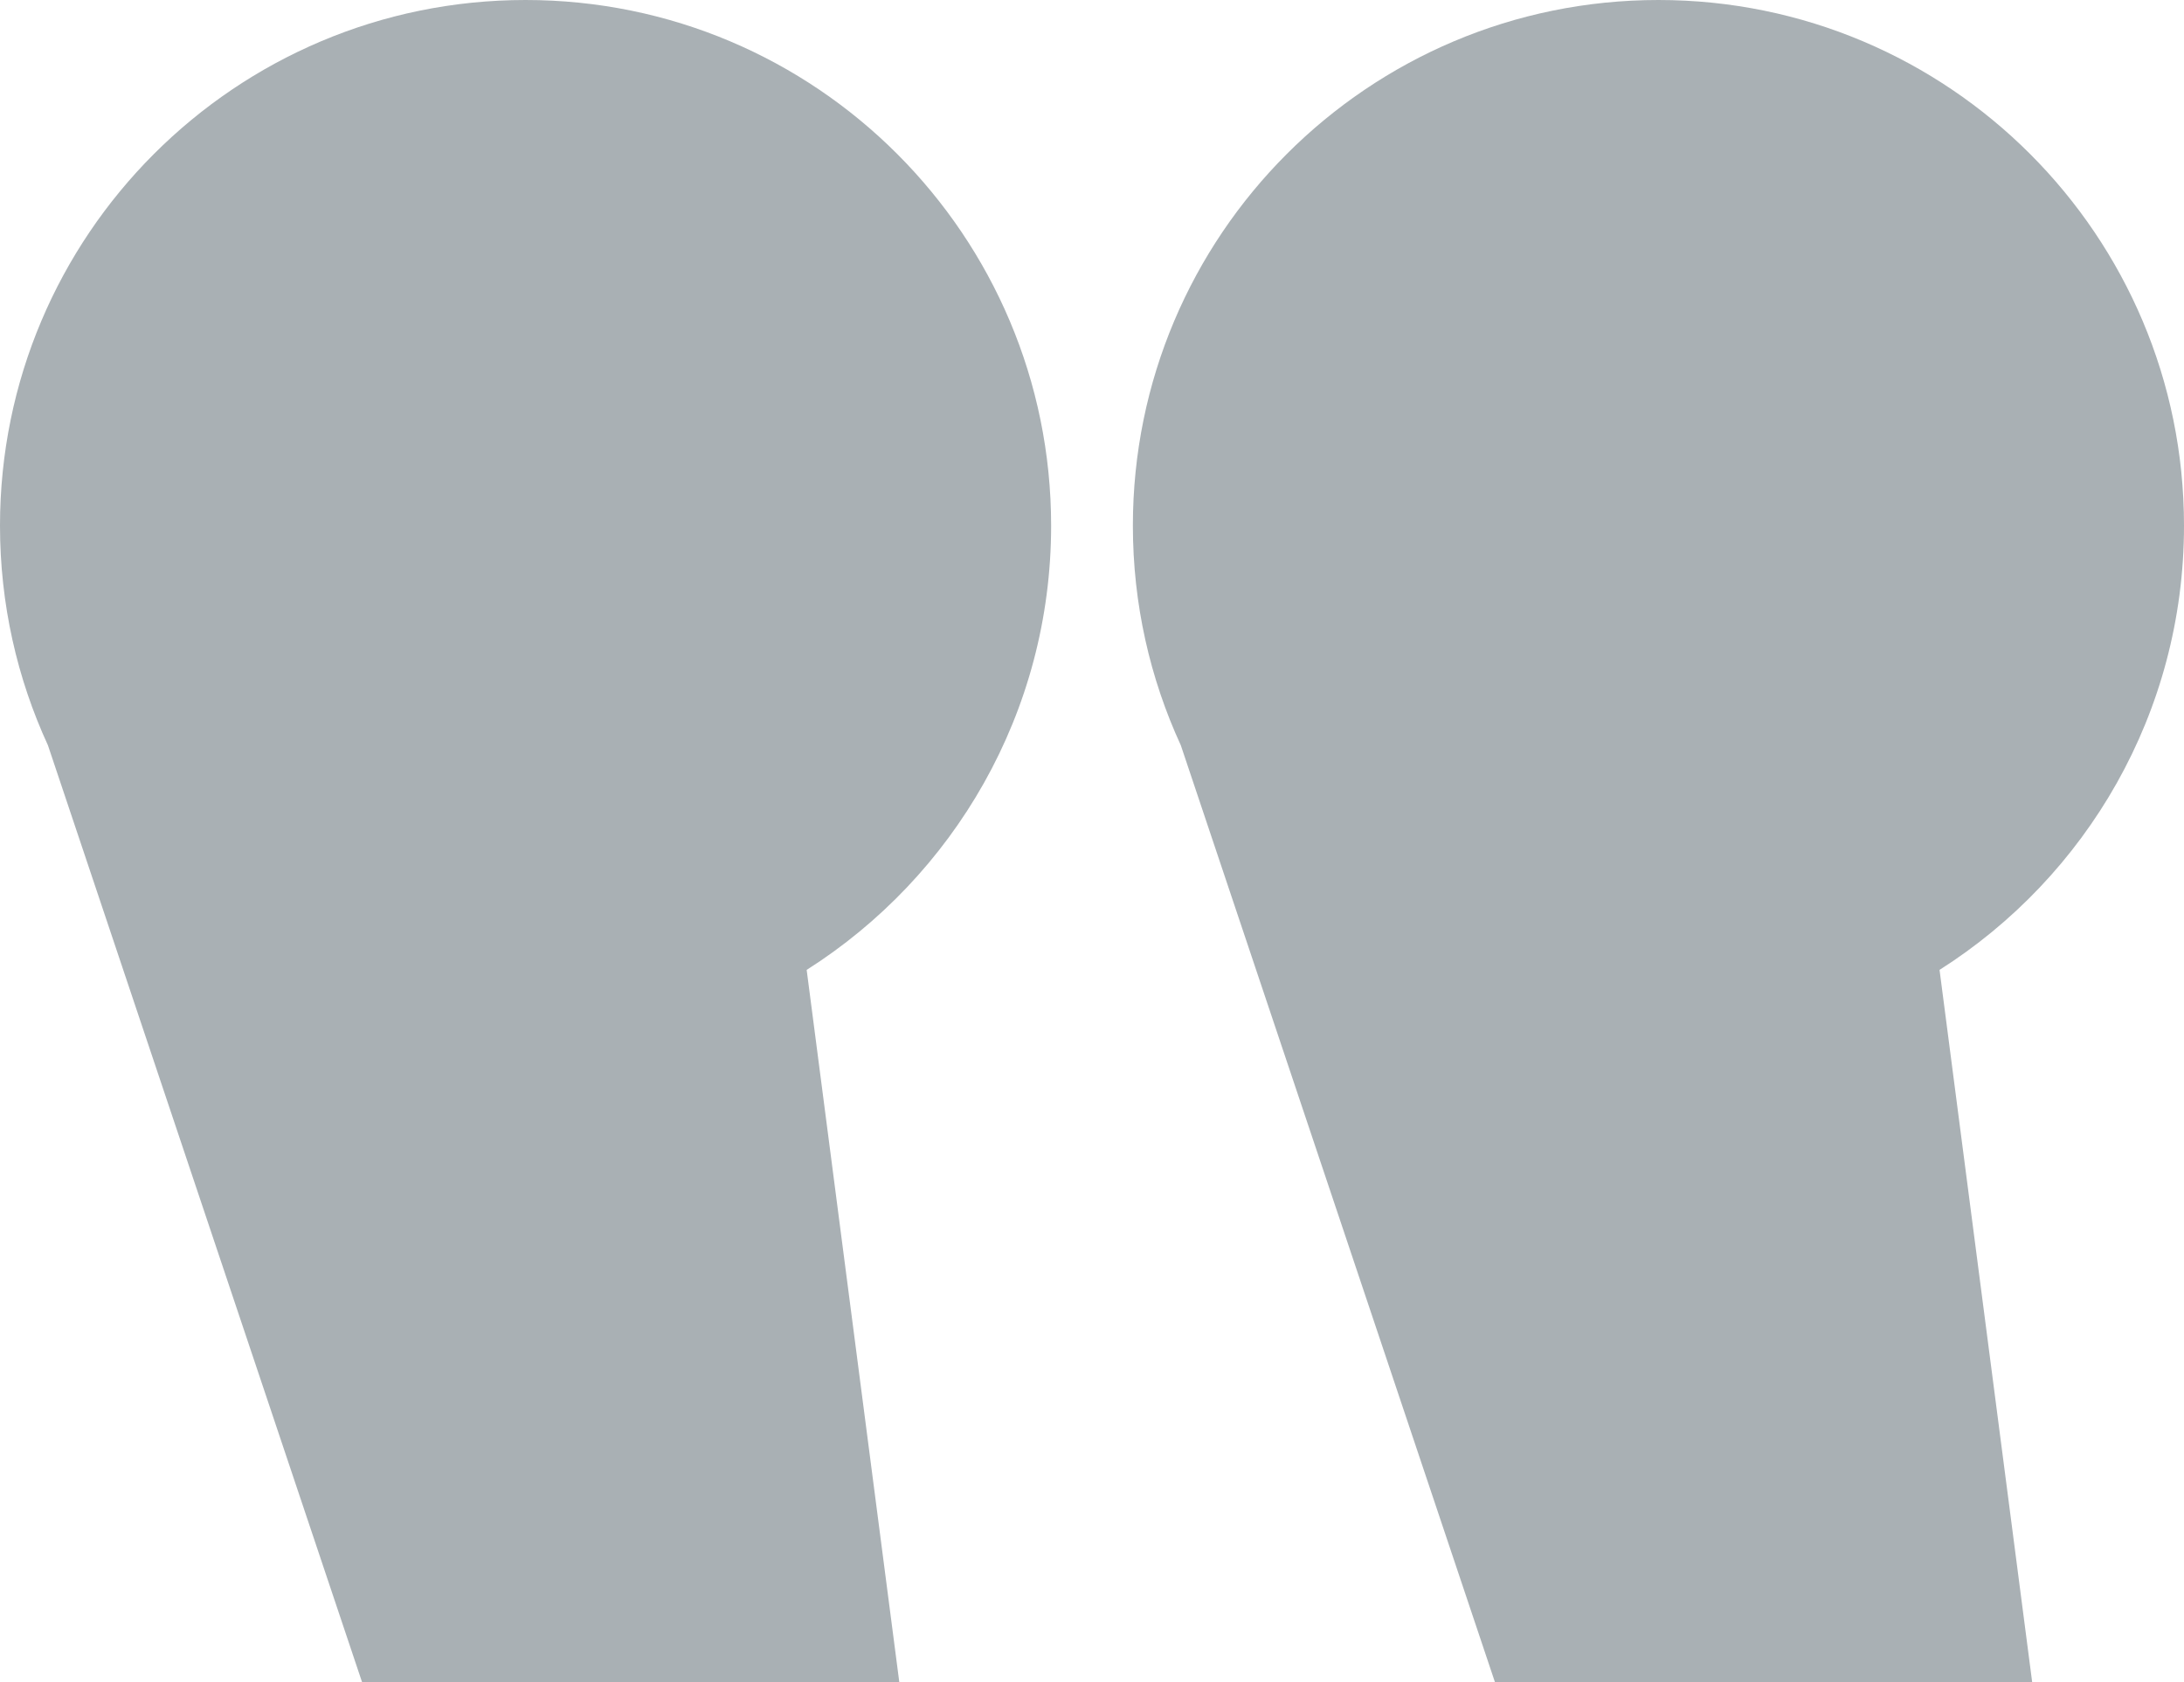 <svg width="187" height="144" viewBox="0 0 187 144" fill="none" xmlns="http://www.w3.org/2000/svg">
  <path fill-rule="evenodd" clip-rule="evenodd" d="M69.069 83.029C81.65 75.05 90 61 90 45C90 20.147 69.853 0 45 0C20.147 0 0 20.147 0 45C0 51.712 1.47 58.081 4.105 63.803L31 144H77L69.069 83.029Z" fill="#23353F" fill-opacity="0.39"/>
  <path fill-rule="evenodd" clip-rule="evenodd" d="M166.069 83.029C178.649 75.05 187 61 187 45C187 20.147 166.853 0 142 0C117.147 0 97 20.147 97 45C97 51.712 98.47 58.081 101.105 63.803L128 144H174L166.069 83.029Z" fill="#23353F" fill-opacity="0.39"/>
</svg>
